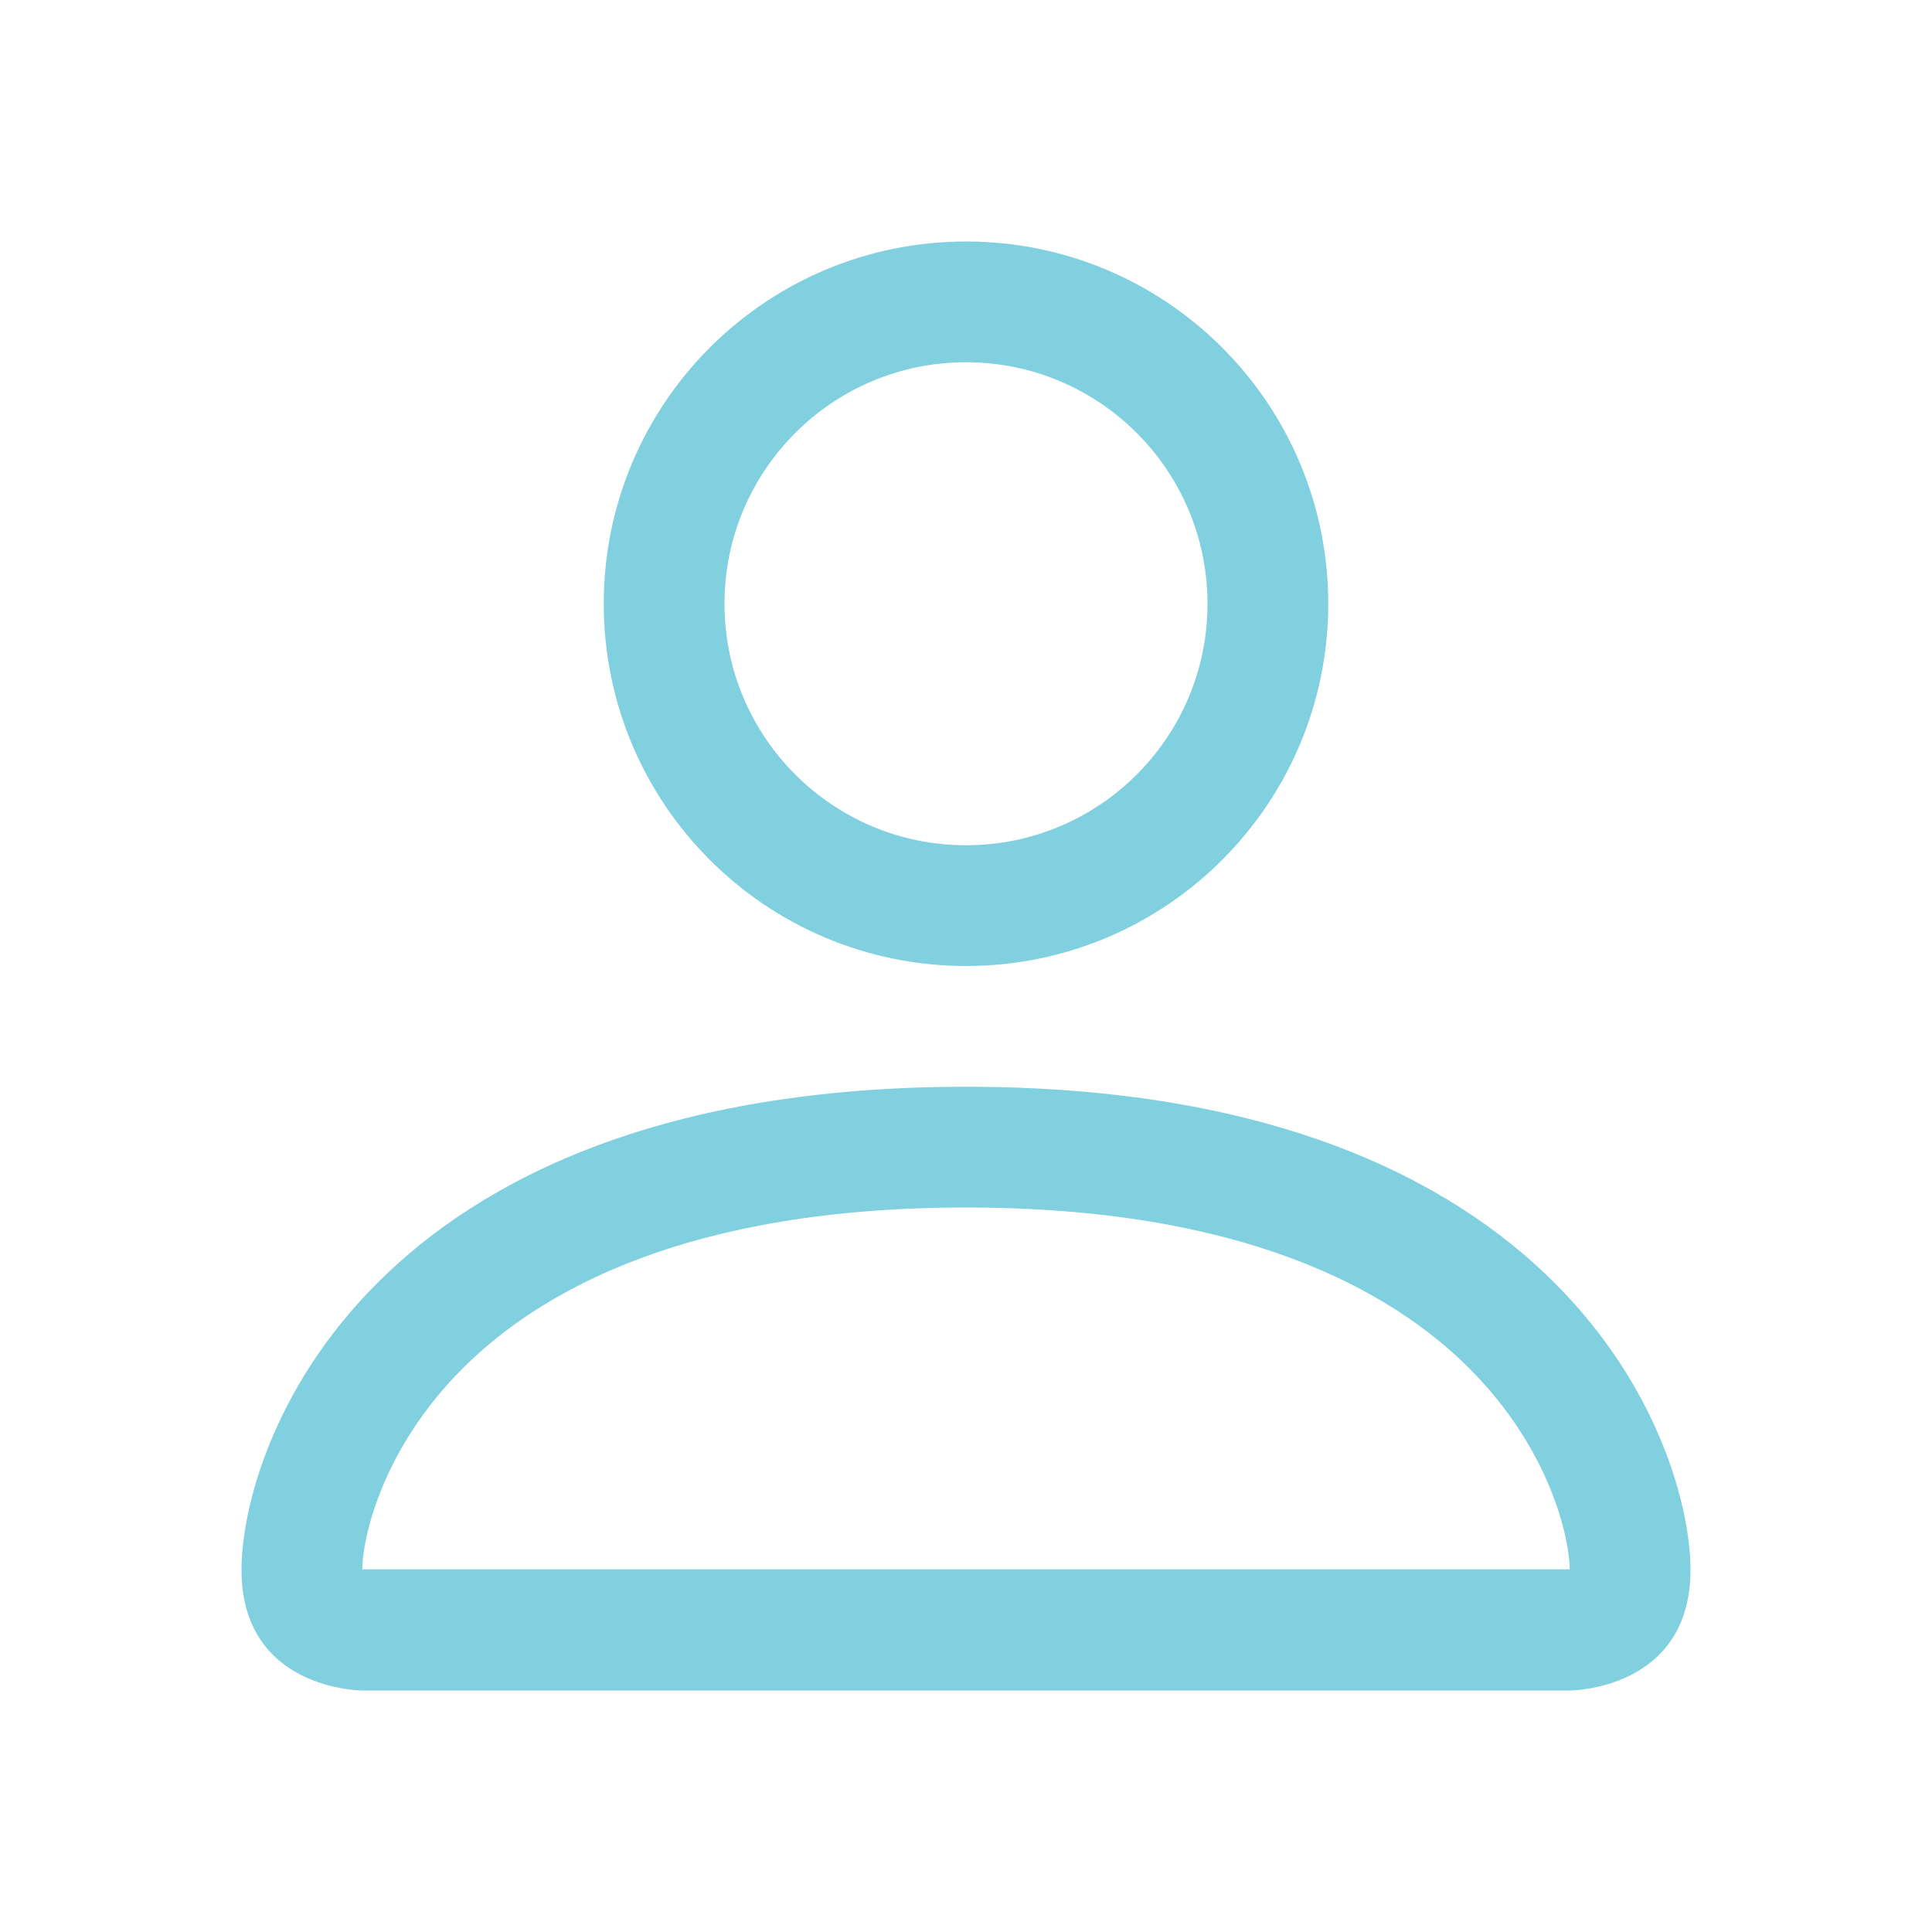 <svg width="30" height="30" viewBox="0 0 30 30" fill="none" xmlns="http://www.w3.org/2000/svg">
<path fill-rule="evenodd" clip-rule="evenodd" d="M18.75 9.375C18.75 11.446 17.071 13.125 15 13.125C12.929 13.125 11.25 11.446 11.25 9.375C11.25 7.304 12.929 5.625 15 5.625C17.071 5.625 18.75 7.304 18.75 9.375ZM15 15C18.107 15 20.625 12.482 20.625 9.375C20.625 6.268 18.107 3.75 15 3.75C11.893 3.75 9.375 6.268 9.375 9.375C9.375 12.482 11.893 15 15 15ZM26.25 24.375C26.25 26.25 24.375 26.25 24.375 26.25H5.625C5.625 26.25 3.75 26.25 3.75 24.375C3.75 22.5 5.625 16.875 15 16.875C24.375 16.875 26.25 22.5 26.25 24.375ZM24.375 24.369C24.372 23.906 24.087 22.52 22.815 21.248C21.592 20.025 19.292 18.75 15 18.75C10.708 18.75 8.408 20.025 7.185 21.248C5.913 22.52 5.628 23.906 5.625 24.369H24.375Z" fill="#81D0DF"/>
</svg>
